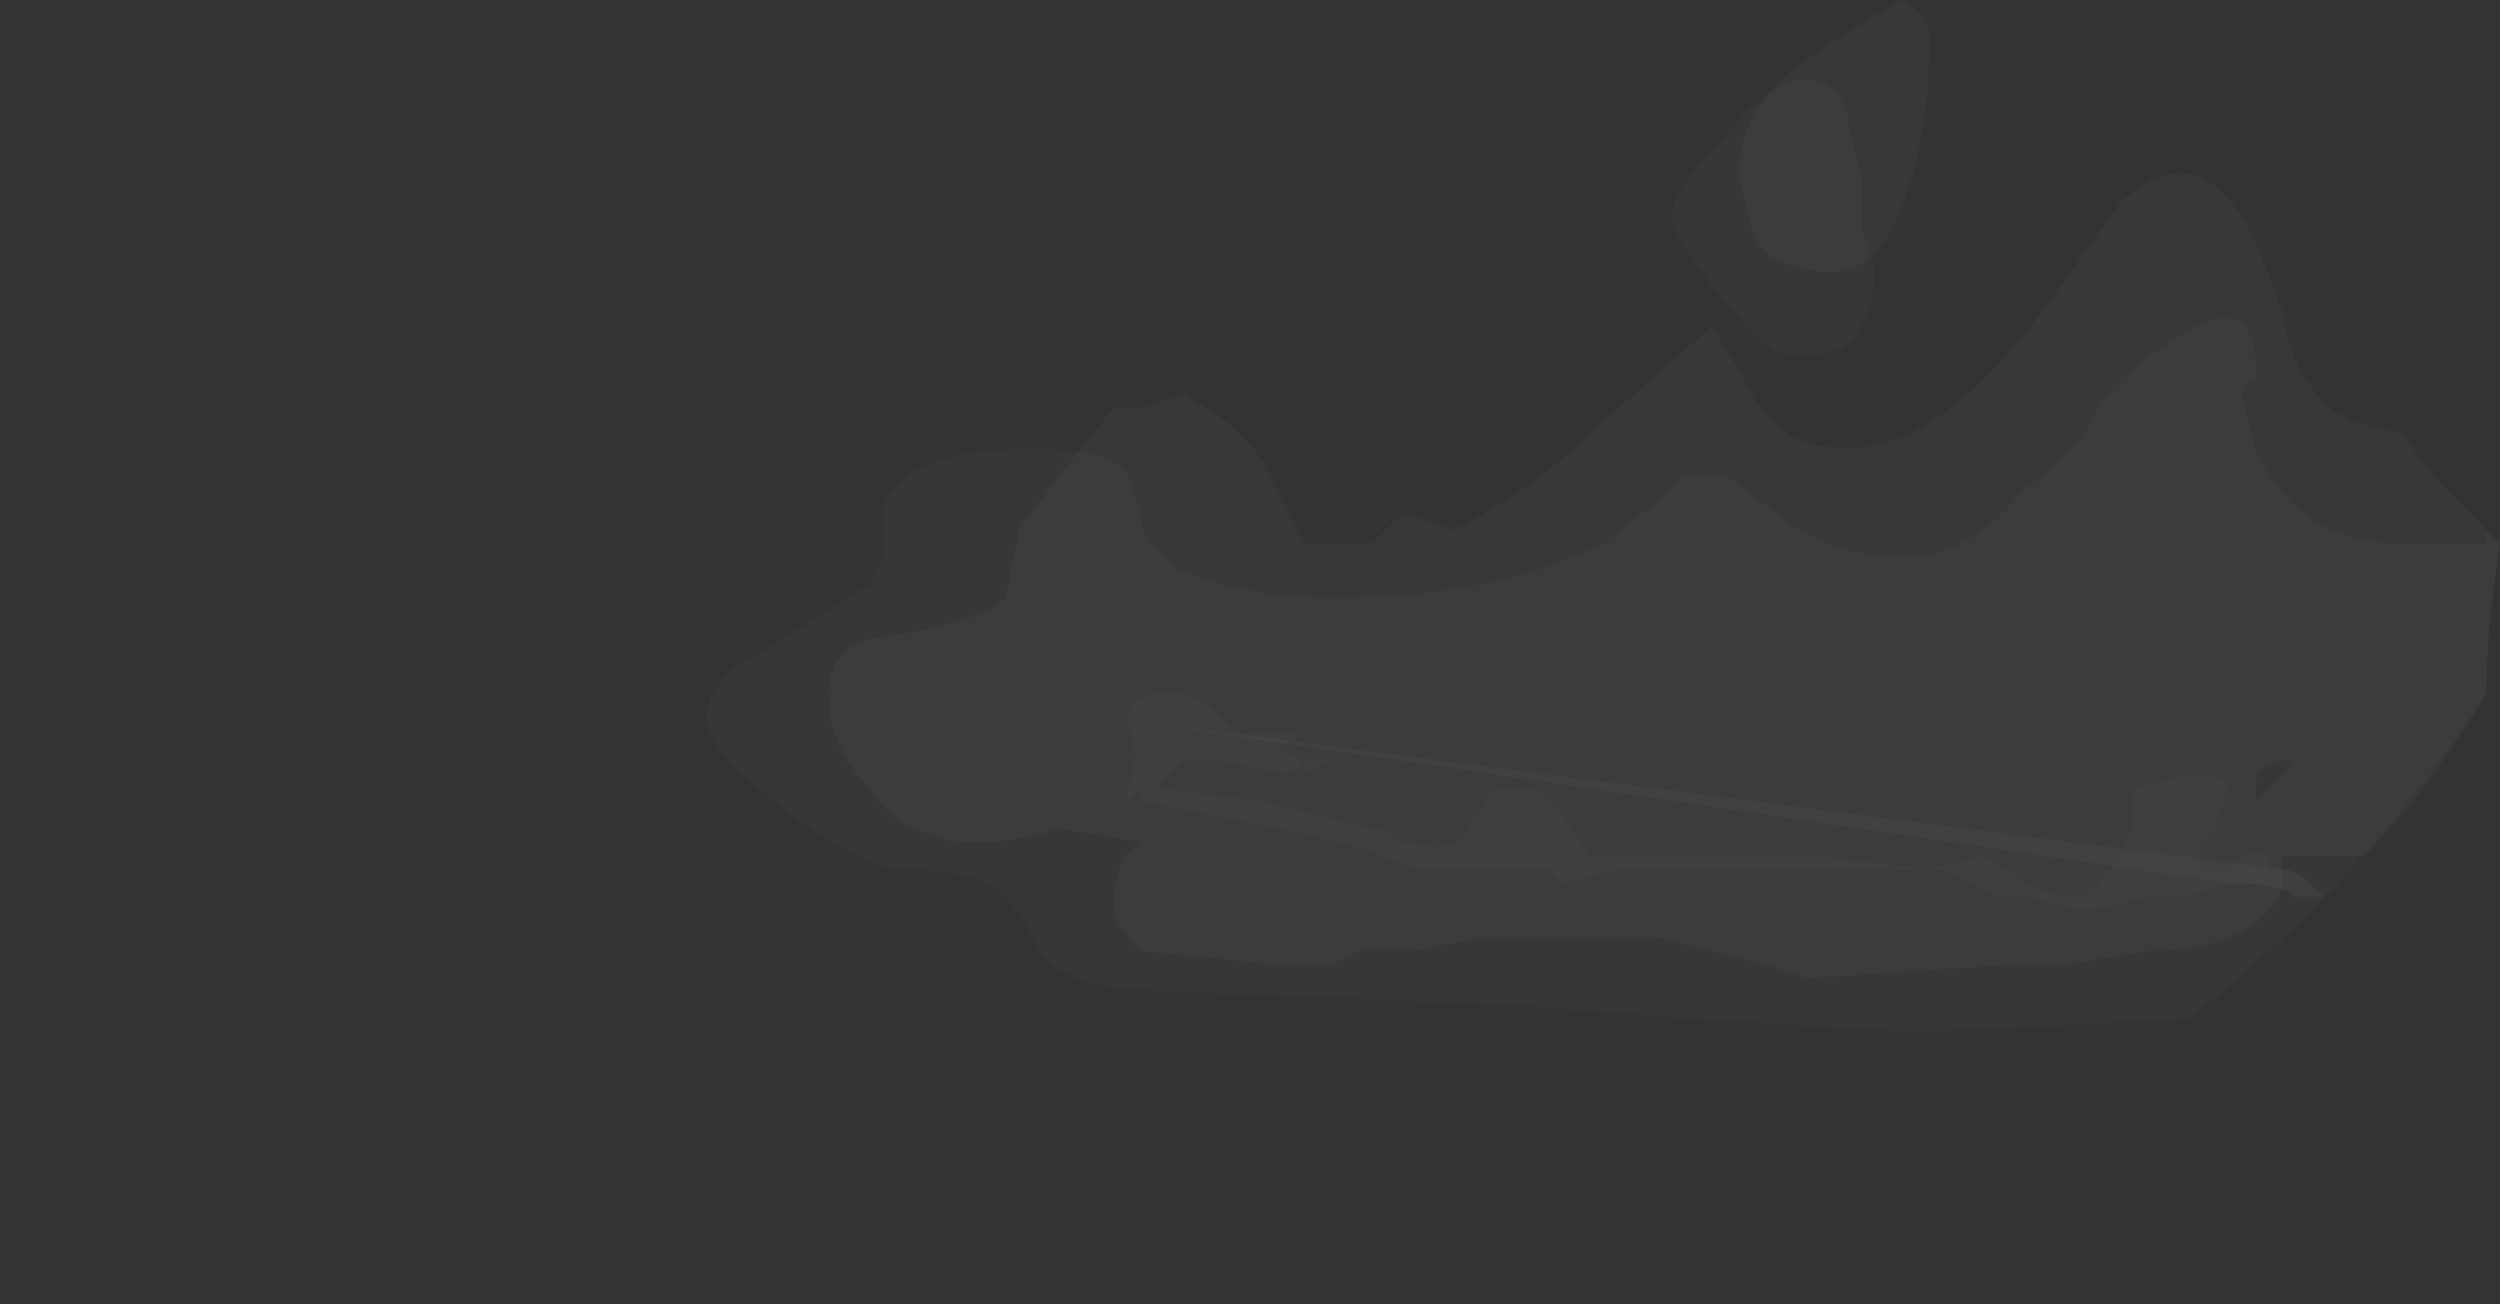 <?xml version="1.0" encoding="UTF-8" standalone="no"?>
<svg xmlns:ffdec="https://www.free-decompiler.com/flash" xmlns:xlink="http://www.w3.org/1999/xlink" ffdec:objectType="frame" height="33.6px" width="64.4px" xmlns="http://www.w3.org/2000/svg">
  <rect width="100%" height="100%" fill="#333333" stroke="none"/>
  <g transform="matrix(1.0, 0.0, 0.0, 1.0, 40.15, 29.1)">
    <use ffdec:characterId="140" height="3.6" transform="matrix(7.0, 0.0, 0.0, 7.0, -18.8, -29.1)" width="6.15" xlink:href="#shape0"/>
    <use ffdec:characterId="139" height="0.8" transform="matrix(7.0, 0.0, 0.0, 7.0, -11.1, -11.25)" width="4.4" xlink:href="#shape1"/>
    <use ffdec:characterId="141" height="3.5" transform="matrix(7.0, 0.0, 0.0, 7.0, -21.95, -27.0)" width="6.6" xlink:href="#shape2"/>
  </g>
  <defs>
    <g id="shape0" transform="matrix(1.0, 0.0, 0.0, 1.0, 5.8, 2.8)">
      <path d="M-4.7 -0.15 L-0.45 0.4 Q-0.4 0.4 -0.35 0.45 L-0.3 0.5 -0.4 0.5 Q-0.45 0.45 -0.65 0.45 L-4.7 -0.15" fill="#ebf7fc" fill-opacity="0.027" fill-rule="evenodd" stroke="none"/>
      <path d="M0.3 -0.25 Q0.1 0.1 -0.15 0.35 L-0.45 0.35 -0.45 0.45 Q-0.45 0.5 -0.55 0.6 -0.7 0.7 -0.95 0.7 L-1.25 0.75 -1.45 0.75 -2.2 0.8 -2.35 0.75 -2.75 0.65 -3.4 0.65 -3.65 0.7 -3.85 0.7 -3.95 0.75 -4.15 0.75 -4.65 0.7 Q-4.75 0.6 -4.75 0.55 -4.75 0.35 -4.65 0.3 L-4.95 0.25 Q-5.45 0.4 -5.65 0.1 -5.8 -0.05 -5.8 -0.25 -5.8 -0.4 -5.65 -0.45 -5.25 -0.5 -5.15 -0.6 L-5.1 -0.85 -4.95 -1.05 -4.75 -1.3 -4.65 -1.3 -4.5 -1.35 Q-4.3 -1.25 -4.2 -1.1 L-4.05 -0.8 -3.8 -0.8 -3.7 -0.9 -3.65 -0.9 -3.5 -0.85 Q-3.2 -1.0 -2.95 -1.25 L-2.55 -1.6 -2.4 -1.35 Q-2.3 -1.15 -2.05 -1.15 -1.7 -1.15 -1.3 -1.7 L-1.05 -2.05 Q-0.9 -2.2 -0.75 -2.15 -0.6 -2.05 -0.55 -1.9 -0.5 -1.8 -0.45 -1.65 -0.4 -1.35 -0.2 -1.25 L0.0 -1.2 Q0.05 -1.1 0.2 -0.95 L0.35 -0.8 Q0.3 -0.5 0.3 -0.25 M-0.4 0.0 L-0.45 0.0 Q-0.55 0.0 -0.55 0.1 L-0.55 0.15 -0.4 0.0 M-1.85 -2.8 Q-1.75 -2.75 -1.75 -2.65 -1.75 -2.4 -1.8 -2.2 -1.9 -1.8 -2.1 -1.8 -2.35 -1.8 -2.4 -1.95 L-2.45 -2.15 Q-2.45 -2.35 -2.3 -2.5 -2.2 -2.6 -1.85 -2.8" fill="#ebf7fc" fill-opacity="0.027" fill-rule="evenodd" stroke="none"/>
    </g>
    <g id="shape1" transform="matrix(1.0, 0.0, 0.0, 1.0, 4.7, 0.25)">
      <path d="M-3.55 0.35 L-3.55 0.35 M-4.7 -0.15 Q-4.7 -0.25 -4.55 -0.25 -4.45 -0.25 -4.4 -0.2 L-4.3 -0.1 -4.05 -0.1 -4.15 -0.05 -4.05 0.0 -4.1 0.05 -4.35 0.0 -4.5 0.0 -4.6 0.1 -4.2 0.15 -3.8 0.25 Q-3.75 0.25 -3.7 0.3 L-3.65 0.3 Q-3.5 0.35 -3.45 0.25 L-3.35 0.1 -3.2 0.1 -3.1 0.2 -3.0 0.35 -2.15 0.35 -1.75 0.4 -1.55 0.35 Q-1.45 0.4 -1.4 0.45 -1.3 0.5 -1.2 0.5 -1.15 0.5 -1.05 0.35 L-1.0 0.25 -1.0 0.1 -0.8 0.05 Q-0.65 0.05 -0.65 0.1 L-0.7 0.25 -0.75 0.3 -0.75 0.4 -0.65 0.4 Q-0.55 0.3 -0.5 0.35 L-0.5 0.4 -0.45 0.4 Q-0.4 0.4 -0.35 0.45 L-0.3 0.5 -0.4 0.5 Q-0.45 0.45 -0.65 0.45 L-0.8 0.5 -0.95 0.5 -1.15 0.55 -1.2 0.55 -1.4 0.5 -1.5 0.5 -1.7 0.4 -2.9 0.4 -3.1 0.45 -3.15 0.4 -3.65 0.4 Q-3.85 0.3 -4.15 0.25 L-4.65 0.15 -4.65 0.1 -4.7 0.15 -4.7 0.1 Q-4.65 0.0 -4.7 -0.15 M-4.05 0.0 L-3.95 0.0 -4.05 0.05 -4.05 0.0" fill="#c9e9f6" fill-opacity="0.024" fill-rule="evenodd" stroke="none"/>
    </g>
    <g id="shape2" transform="matrix(1.0, 0.0, 0.0, 1.0, 6.25, 2.5)">
      <path d="M0.35 -0.8 Q0.3 -0.5 0.3 -0.25 -0.15 0.45 -0.8 0.95 L-1.8 1.0 -2.6 0.95 -3.25 0.9 -4.5 0.85 Q-5.0 0.85 -5.05 0.65 -5.1 0.55 -5.15 0.5 -5.25 0.4 -5.55 0.4 -5.75 0.35 -6.0 0.15 -6.25 -0.05 -6.25 -0.15 -6.25 -0.3 -6.05 -0.4 L-5.65 -0.65 -5.6 -0.75 -5.6 -0.95 Q-5.5 -1.15 -5.05 -1.15 -4.75 -1.15 -4.7 -1.05 L-4.65 -0.9 Q-4.65 -0.8 -4.5 -0.7 -4.25 -0.6 -3.95 -0.6 -3.35 -0.6 -2.95 -0.8 -2.75 -0.95 -2.65 -1.05 L-2.5 -1.05 -2.3 -0.9 Q-2.1 -0.75 -1.85 -0.75 -1.6 -0.75 -1.4 -1.0 -1.25 -1.1 -1.15 -1.25 -1.1 -1.4 -0.85 -1.55 -0.55 -1.75 -0.55 -1.45 L-0.55 -1.4 Q-0.6 -1.4 -0.6 -1.35 L-0.55 -1.15 Q-0.4 -0.8 0.0 -0.8 L0.3 -0.8 0.3 -0.85 0.35 -0.8 M-2.5 -2.3 Q-2.3 -2.55 -2.15 -2.5 -2.05 -2.45 -2.05 -2.35 L-2.0 -2.15 -2.0 -1.95 Q-1.95 -1.85 -1.95 -1.8 -1.95 -1.7 -2.0 -1.6 -2.05 -1.5 -2.15 -1.5 L-2.3 -1.5 Q-2.35 -1.5 -2.55 -1.75 -2.7 -1.95 -2.7 -2.0 -2.7 -2.1 -2.5 -2.3" fill="#c9e9f6" fill-opacity="0.024" fill-rule="evenodd" stroke="none"/>
    </g>
  </defs>
</svg>
